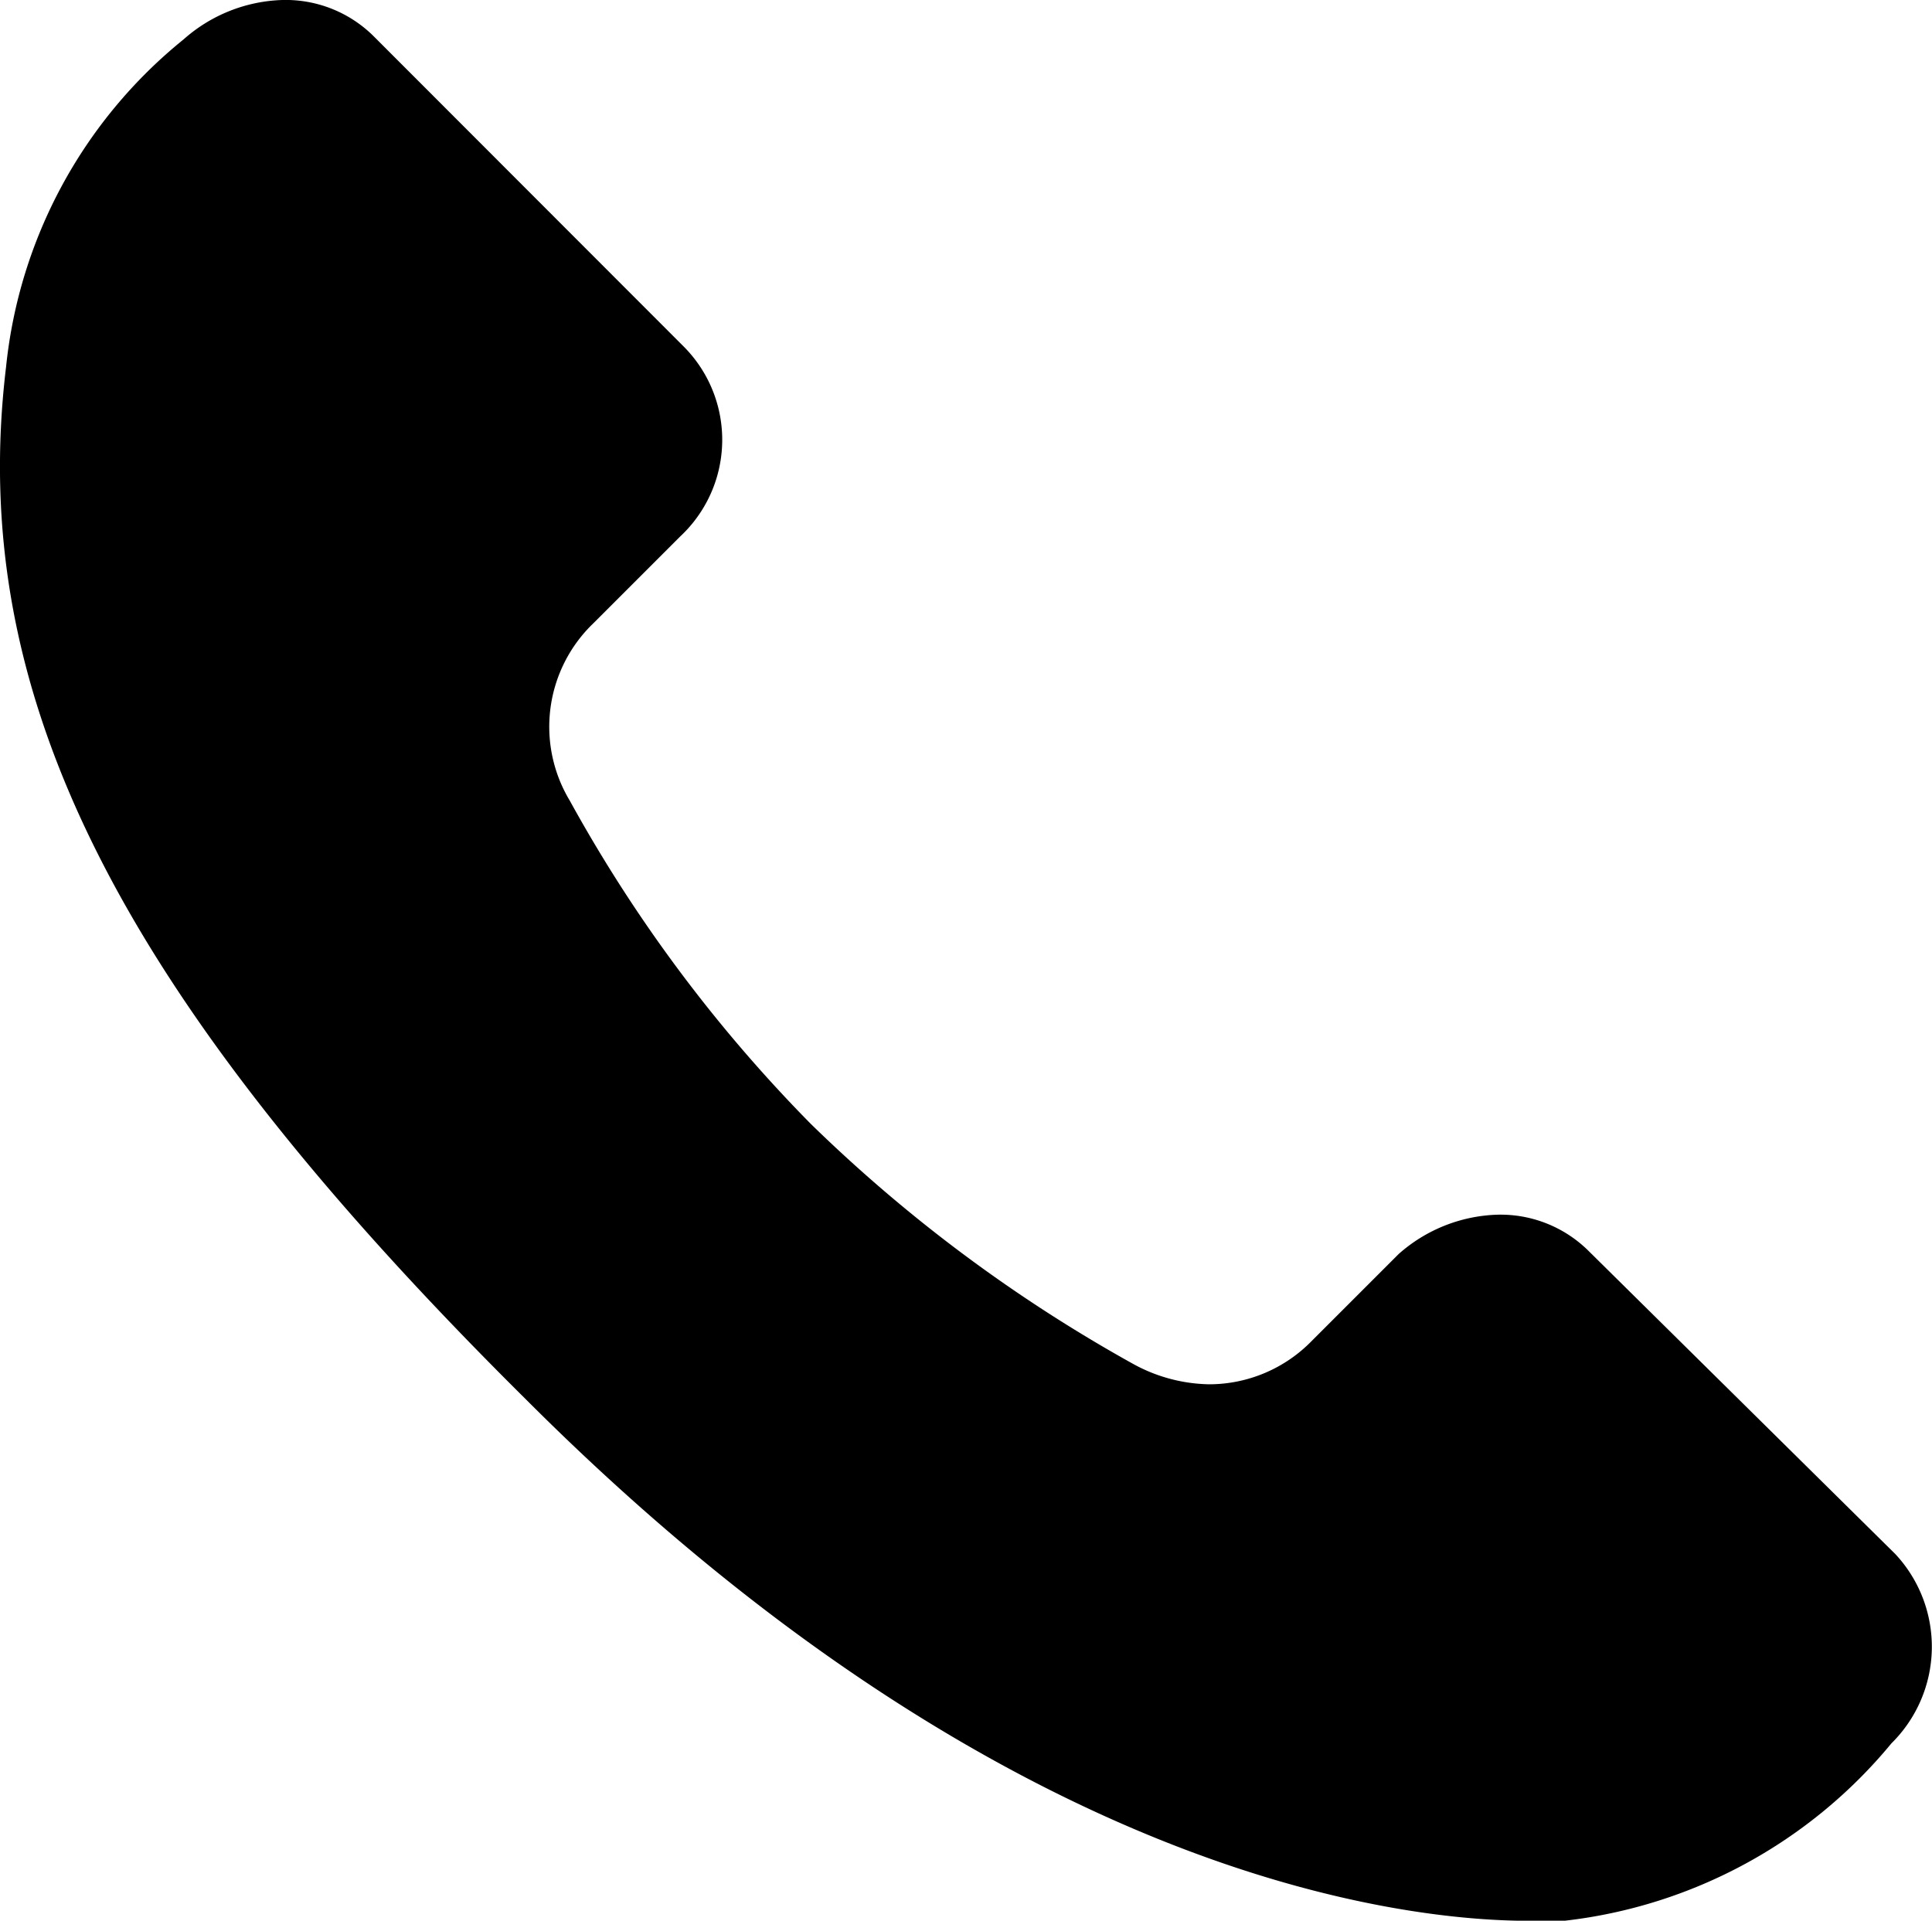 <svg xmlns="http://www.w3.org/2000/svg" xmlns:xlink="http://www.w3.org/1999/xlink" width="20.344" height="20.228" viewBox="0 0 20.344 20.228">
  <defs>
    <clipPath id="clip-path">
      <rect id="Rectangle_1298" data-name="Rectangle 1298" width="20.344" height="20.227" fill="none"/>
    </clipPath>
  </defs>
  <g id="Group_6059" data-name="Group 6059" transform="translate(0 0)">
    <g id="Group_6058" data-name="Group 6058" transform="translate(0 0)" clip-path="url(#clip-path)">
      <path id="Path_33901" data-name="Path 33901" d="M16.72,13.166a1.316,1.316,0,0,0-.955-.374,1.64,1.64,0,0,0-1.038.415l-.914.914a1.51,1.51,0,0,1-1.08.457,1.715,1.715,0,0,1-.789-.208,15.9,15.9,0,0,1-3.406-2.534A15.457,15.457,0,0,1,6,8.432a1.51,1.51,0,0,1,.249-1.869l.914-.914a1.392,1.392,0,0,0,.042-1.994L3.927.374A1.315,1.315,0,0,0,2.972,0,1.641,1.641,0,0,0,1.933.415,5.1,5.1,0,0,0,.064,3.863c-.416,3.447,1.163,6.6,5.482,10.882,5.109,5.109,9.345,5.483,10.55,5.483h.374a5.225,5.225,0,0,0,3.447-1.869,1.43,1.43,0,0,0,.041-1.993Z" transform="translate(0 0)"/>
    </g>
  </g>
</svg>
